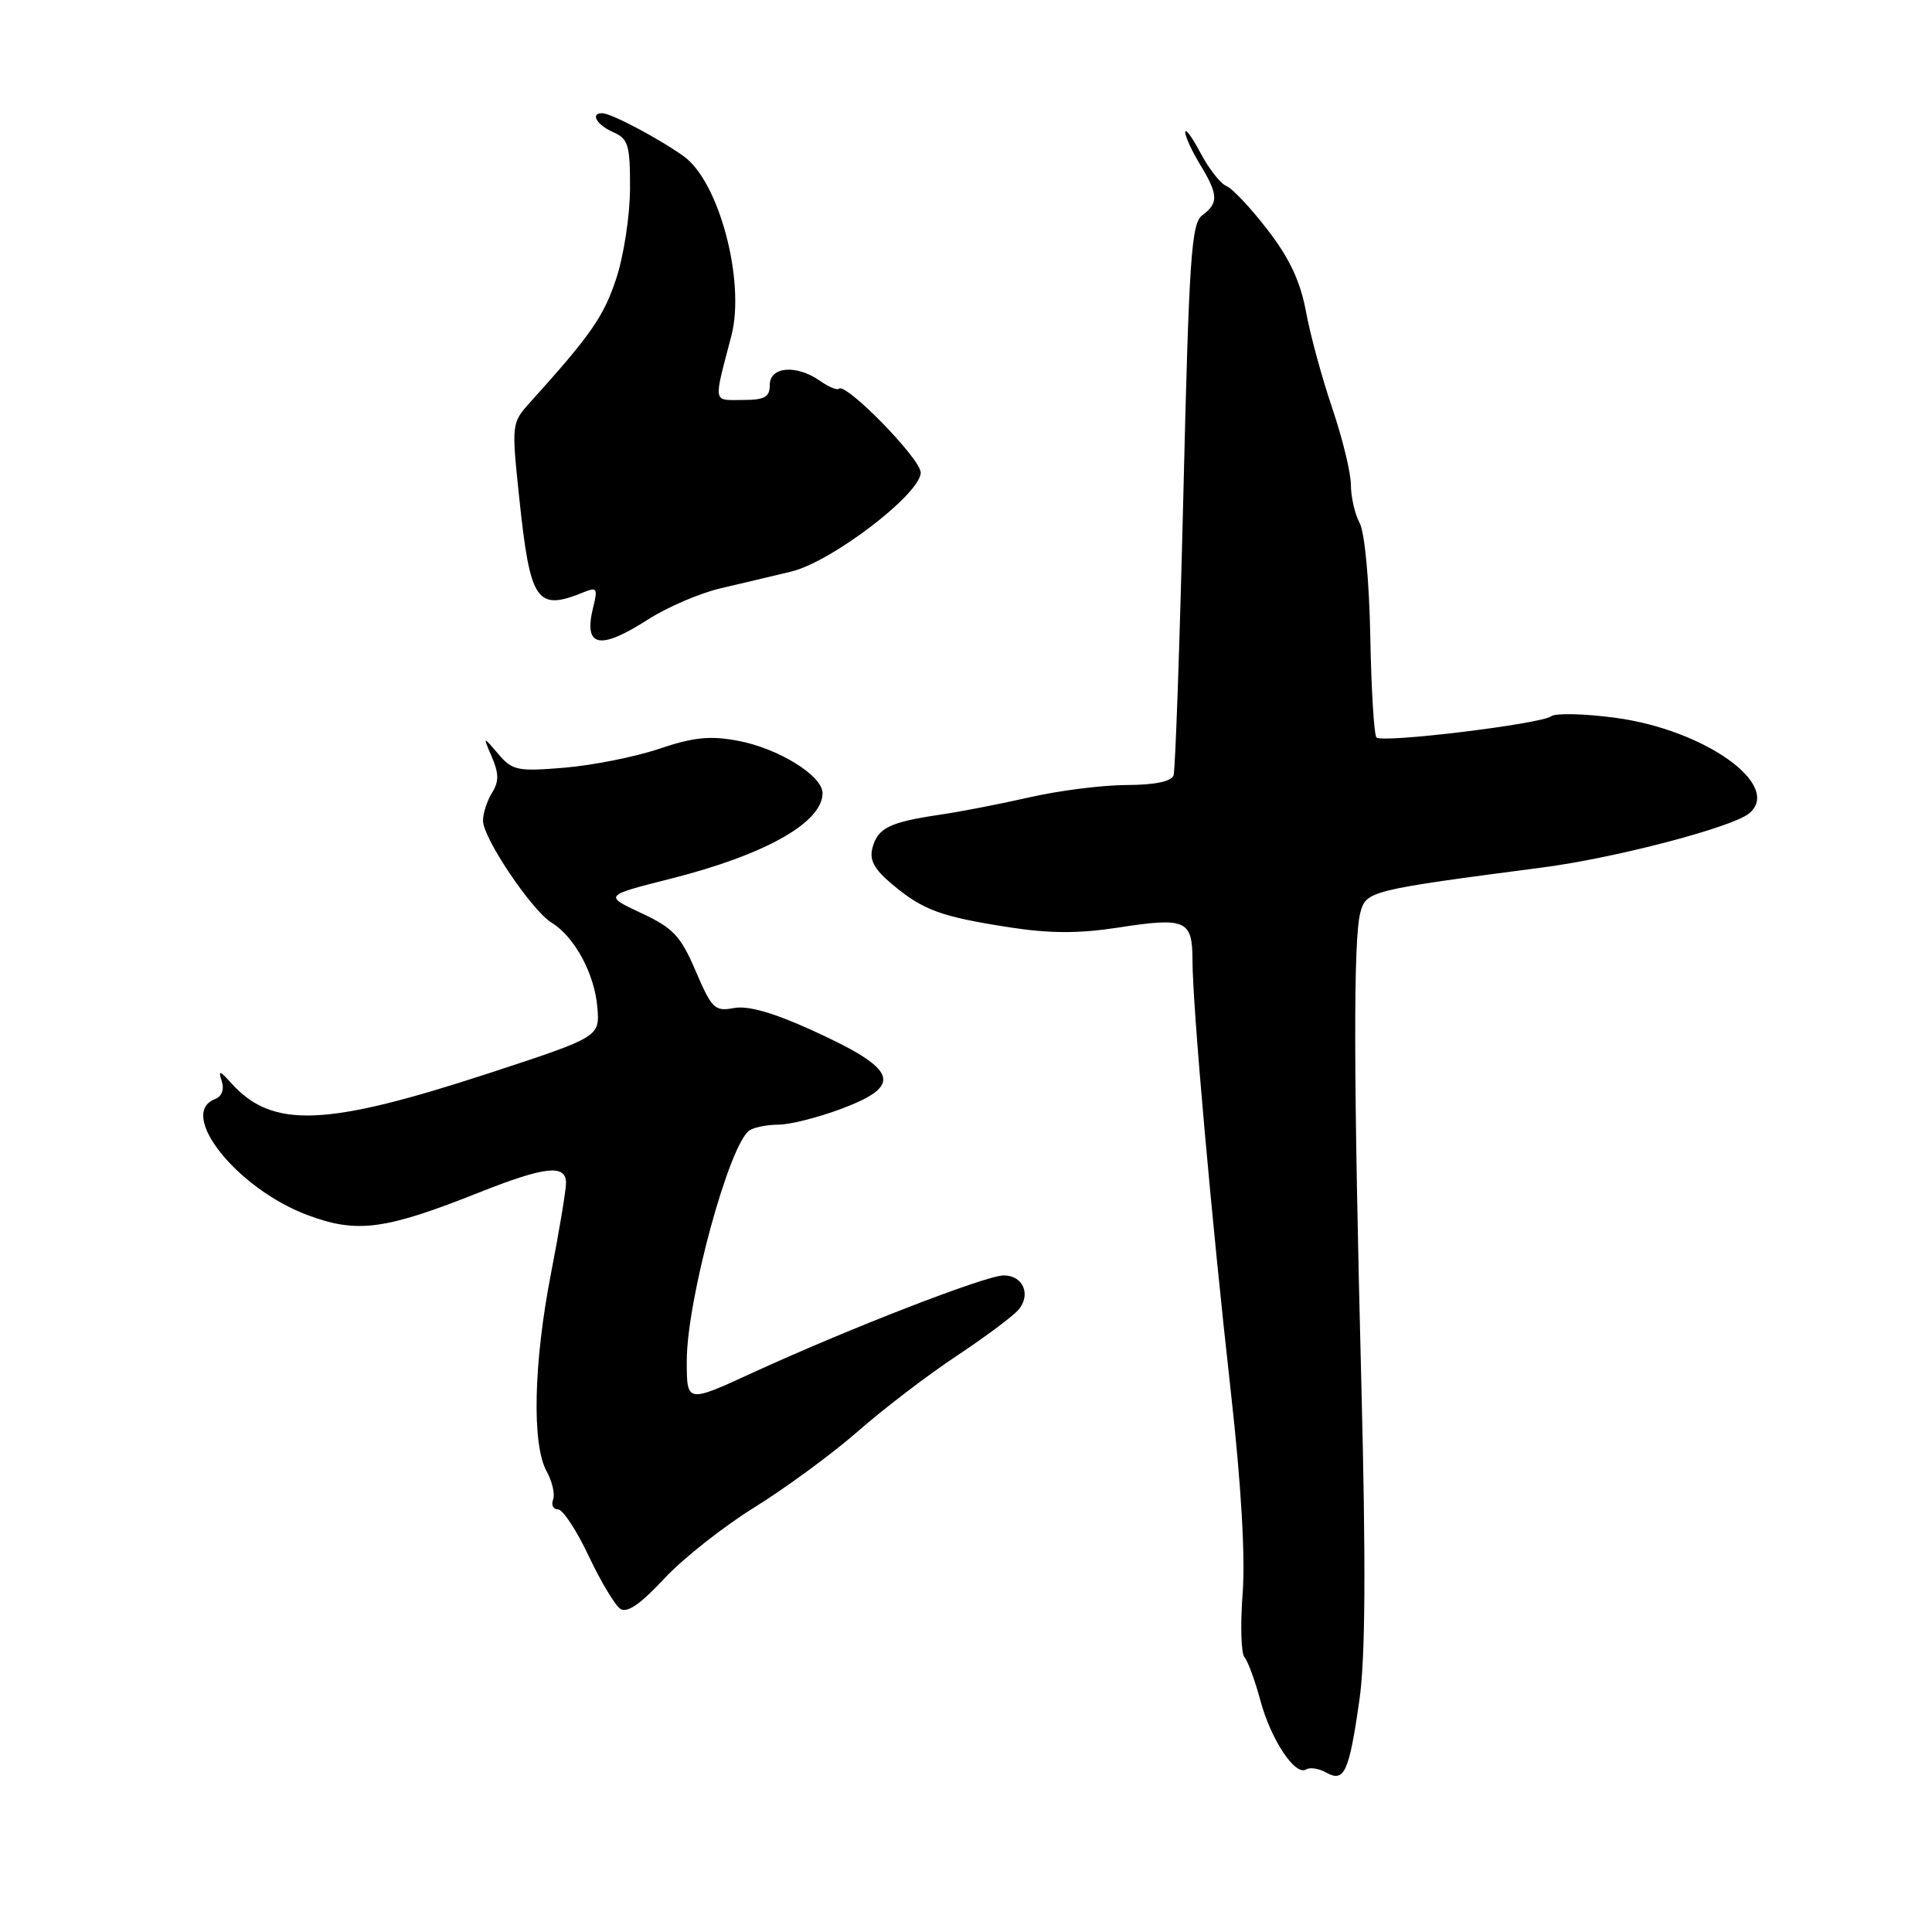 <?xml version="1.0" encoding="UTF-8" standalone="no"?>
<!DOCTYPE svg PUBLIC "-//W3C//DTD SVG 1.1//EN" "http://www.w3.org/Graphics/SVG/1.1/DTD/svg11.dtd" >
<svg xmlns="http://www.w3.org/2000/svg" xmlns:xlink="http://www.w3.org/1999/xlink" version="1.1" viewBox="0 0 256 256">
 <g >
 <path fill="currentColor"
d=" M 180.12 225.34 C 180.92 219.78 181.00 207.64 180.39 183.50 C 179.34 142.41 179.31 124.37 180.26 120.89 C 181.03 118.06 181.55 117.93 204.50 114.93 C 214.06 113.68 229.55 109.62 231.77 107.78 C 236.23 104.07 225.91 96.70 214.04 95.11 C 209.94 94.56 206.11 94.47 205.54 94.91 C 204.21 95.93 183.16 98.49 182.39 97.72 C 182.07 97.40 181.70 91.37 181.57 84.31 C 181.43 76.95 180.83 70.55 180.16 69.30 C 179.52 68.11 179.00 65.83 179.00 64.24 C 179.00 62.65 177.89 58.10 176.54 54.12 C 175.19 50.14 173.61 44.37 173.05 41.29 C 172.30 37.28 170.87 34.21 167.95 30.44 C 165.72 27.54 163.26 24.93 162.49 24.64 C 161.73 24.34 160.20 22.39 159.09 20.30 C 157.99 18.21 157.07 16.95 157.05 17.50 C 157.03 18.05 157.91 19.97 159.00 21.77 C 161.43 25.76 161.49 26.92 159.33 28.50 C 157.86 29.58 157.56 33.88 156.80 65.61 C 156.32 85.35 155.74 102.06 155.50 102.75 C 155.22 103.55 152.99 104.01 149.28 104.02 C 146.10 104.03 140.35 104.75 136.50 105.63 C 132.65 106.51 127.25 107.56 124.50 107.96 C 117.89 108.94 116.31 109.71 115.61 112.32 C 115.17 113.96 115.82 115.17 118.26 117.21 C 122.33 120.61 124.69 121.47 133.79 122.88 C 139.10 123.70 142.97 123.71 148.09 122.92 C 157.13 121.52 158.00 121.89 158.01 127.22 C 158.01 133.23 160.57 161.98 163.10 184.50 C 164.46 196.64 165.02 206.24 164.66 211.09 C 164.34 215.27 164.45 219.09 164.90 219.59 C 165.34 220.09 166.29 222.66 167.00 225.30 C 168.40 230.51 171.61 235.36 173.07 234.46 C 173.57 234.15 174.78 234.33 175.74 234.88 C 178.13 236.21 178.75 234.86 180.12 225.34 Z  M 100.00 199.71 C 104.12 197.15 110.27 192.64 113.65 189.68 C 117.03 186.71 122.93 182.20 126.77 179.66 C 130.60 177.11 134.30 174.35 134.98 173.52 C 136.65 171.51 135.55 169.00 133.00 169.00 C 130.63 169.00 112.43 176.06 99.67 181.92 C 91.00 185.91 91.00 185.91 91.00 180.35 C 91.00 172.23 96.66 151.48 99.33 149.77 C 99.97 149.36 101.72 149.02 103.21 149.02 C 104.70 149.01 108.42 148.07 111.46 146.93 C 119.77 143.82 119.01 141.72 107.72 136.57 C 102.48 134.18 99.11 133.22 97.25 133.57 C 94.72 134.05 94.32 133.66 92.19 128.69 C 90.19 124.01 89.22 122.97 84.95 120.98 C 80.02 118.67 80.02 118.67 88.88 116.43 C 101.42 113.26 109.01 108.97 108.99 105.08 C 108.98 102.77 103.10 99.14 97.75 98.15 C 94.09 97.46 91.88 97.69 87.37 99.21 C 84.22 100.28 78.58 101.40 74.84 101.72 C 68.56 102.24 67.90 102.11 66.01 99.89 C 63.97 97.50 63.97 97.50 65.18 100.32 C 66.12 102.52 66.12 103.58 65.19 105.06 C 64.54 106.11 64.00 107.77 64.00 108.75 C 64.00 111.05 70.47 120.66 73.09 122.26 C 76.13 124.12 78.78 129.02 79.15 133.45 C 79.48 137.39 79.48 137.39 64.78 142.21 C 43.14 149.29 36.10 149.57 30.66 143.54 C 29.08 141.80 28.90 141.76 29.39 143.29 C 29.74 144.37 29.38 145.30 28.48 145.64 C 23.47 147.57 31.41 157.51 40.74 161.00 C 47.30 163.46 50.97 162.98 63.41 158.04 C 72.21 154.54 75.00 154.23 75.00 156.75 C 75.00 157.71 74.10 163.13 73.00 168.79 C 70.70 180.62 70.46 191.40 72.43 194.95 C 73.17 196.30 73.56 197.98 73.29 198.70 C 73.01 199.41 73.30 200.00 73.94 200.00 C 74.57 200.00 76.40 202.77 78.00 206.17 C 79.60 209.56 81.50 212.72 82.21 213.19 C 83.10 213.77 84.90 212.53 88.00 209.19 C 90.47 206.53 95.88 202.26 100.00 199.71 Z  M 85.91 82.06 C 88.44 80.44 92.75 78.59 95.50 77.95 C 98.25 77.31 102.46 76.31 104.86 75.73 C 110.22 74.44 122.00 65.42 122.00 62.62 C 122.00 60.80 112.05 50.62 111.15 51.51 C 110.92 51.74 109.80 51.27 108.65 50.46 C 105.53 48.28 102.00 48.56 102.00 51.00 C 102.00 52.63 101.33 53.00 98.38 53.00 C 94.41 53.00 94.52 53.64 96.91 44.50 C 98.79 37.28 95.28 24.05 90.60 20.71 C 87.20 18.29 80.97 15.00 79.79 15.00 C 78.17 15.00 79.08 16.56 81.25 17.51 C 83.25 18.39 83.50 19.21 83.48 25.00 C 83.47 28.58 82.64 33.96 81.63 36.99 C 79.98 41.96 78.26 44.43 70.27 53.28 C 67.78 56.05 67.77 56.14 68.80 65.95 C 70.26 79.82 71.09 81.03 77.40 78.45 C 79.07 77.77 79.22 78.00 78.62 80.38 C 77.27 85.77 79.37 86.25 85.91 82.06 Z "/>
</g>
</svg>